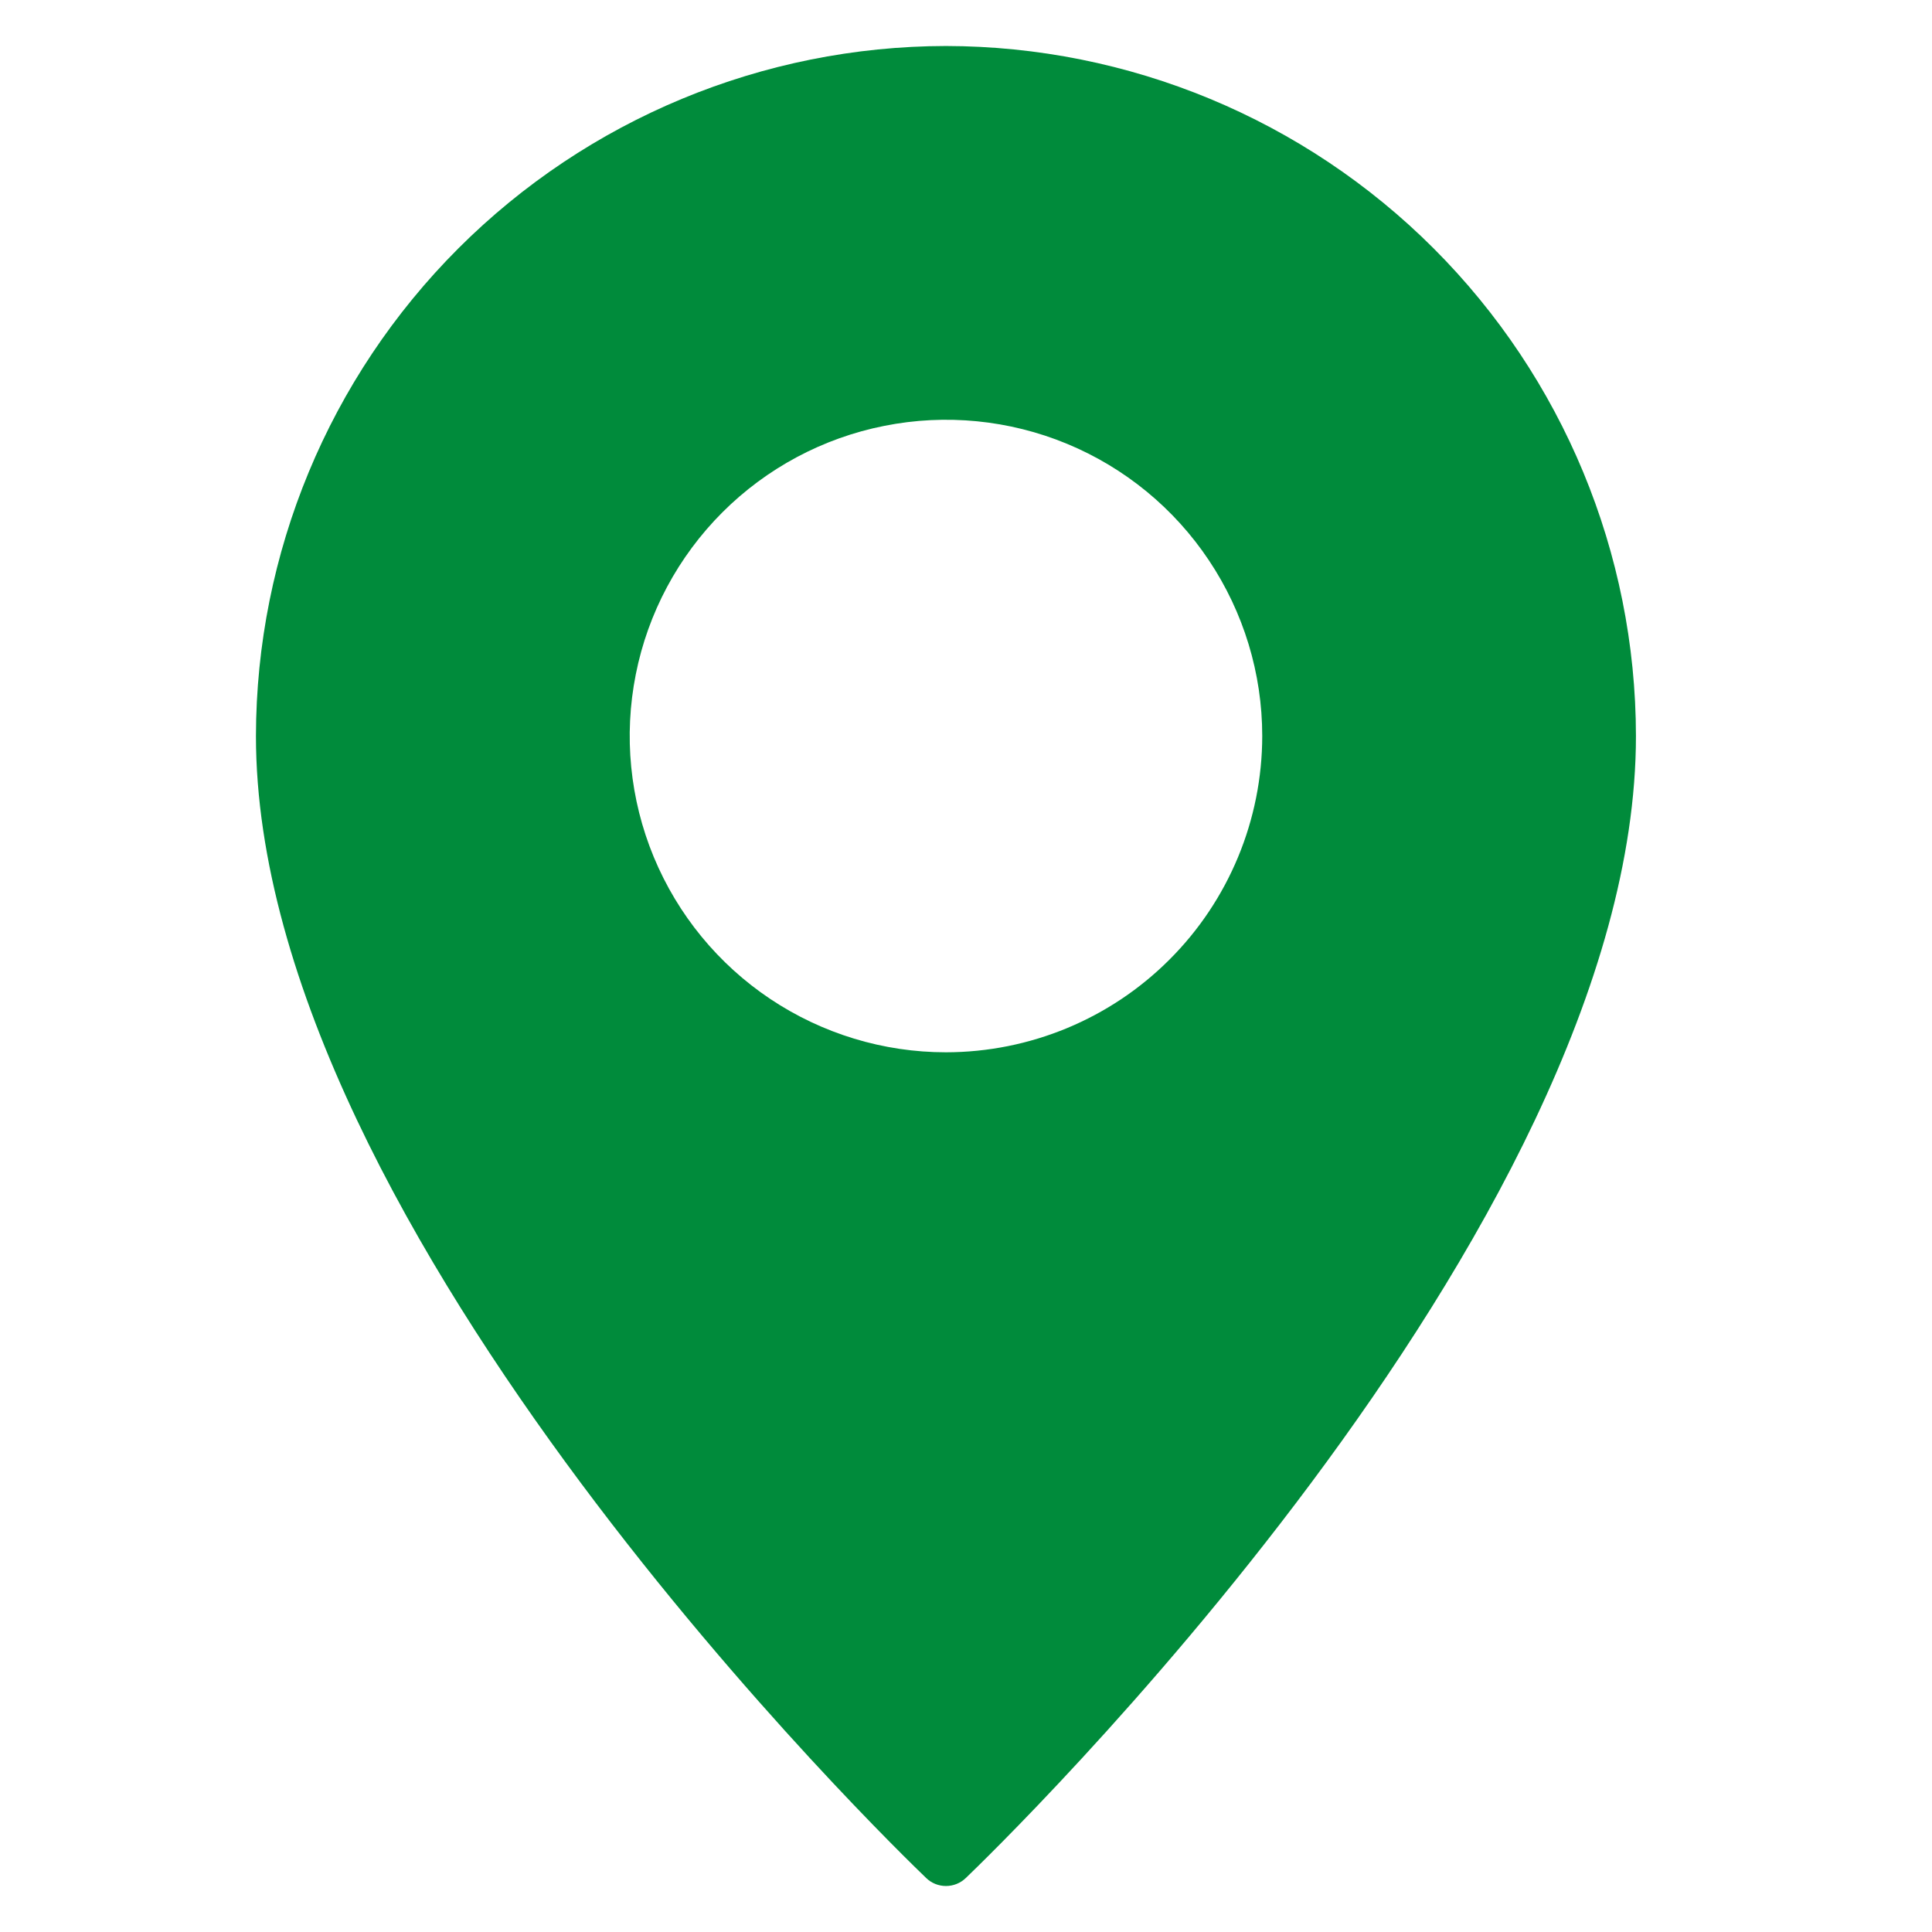 <svg width="21" height="21" viewBox="0 0 21 21" fill="none" xmlns="http://www.w3.org/2000/svg">
<g clip-path="url(#clip0_9_32)">
<path d="M10.282 0.5C8.294 0.503 6.388 1.294 4.982 2.7C3.576 4.106 2.785 6.012 2.782 8C2.782 13.384 9.77 20.128 10.067 20.413C10.124 20.469 10.202 20.5 10.282 20.5C10.363 20.5 10.44 20.469 10.498 20.413C10.795 20.128 17.782 13.384 17.782 8C17.78 6.012 16.989 4.106 15.583 2.7C14.177 1.294 12.271 0.503 10.282 0.5ZM10.282 11.438C9.602 11.438 8.938 11.236 8.372 10.858C7.807 10.48 7.367 9.944 7.106 9.315C6.846 8.687 6.778 7.996 6.911 7.329C7.043 6.663 7.371 6.05 7.852 5.569C8.332 5.089 8.945 4.761 9.612 4.629C10.278 4.496 10.97 4.564 11.598 4.824C12.226 5.084 12.763 5.525 13.14 6.09C13.518 6.656 13.72 7.32 13.72 8C13.719 8.912 13.357 9.786 12.712 10.43C12.068 11.075 11.194 11.437 10.282 11.438Z" fill="#008B3B"/>
</g>
<defs>
<clipPath id="clip0_9_32">
<rect width="20" height="20" fill="white" transform="translate(0.282 0.5)"/>
</clipPath>
</defs>
</svg>
